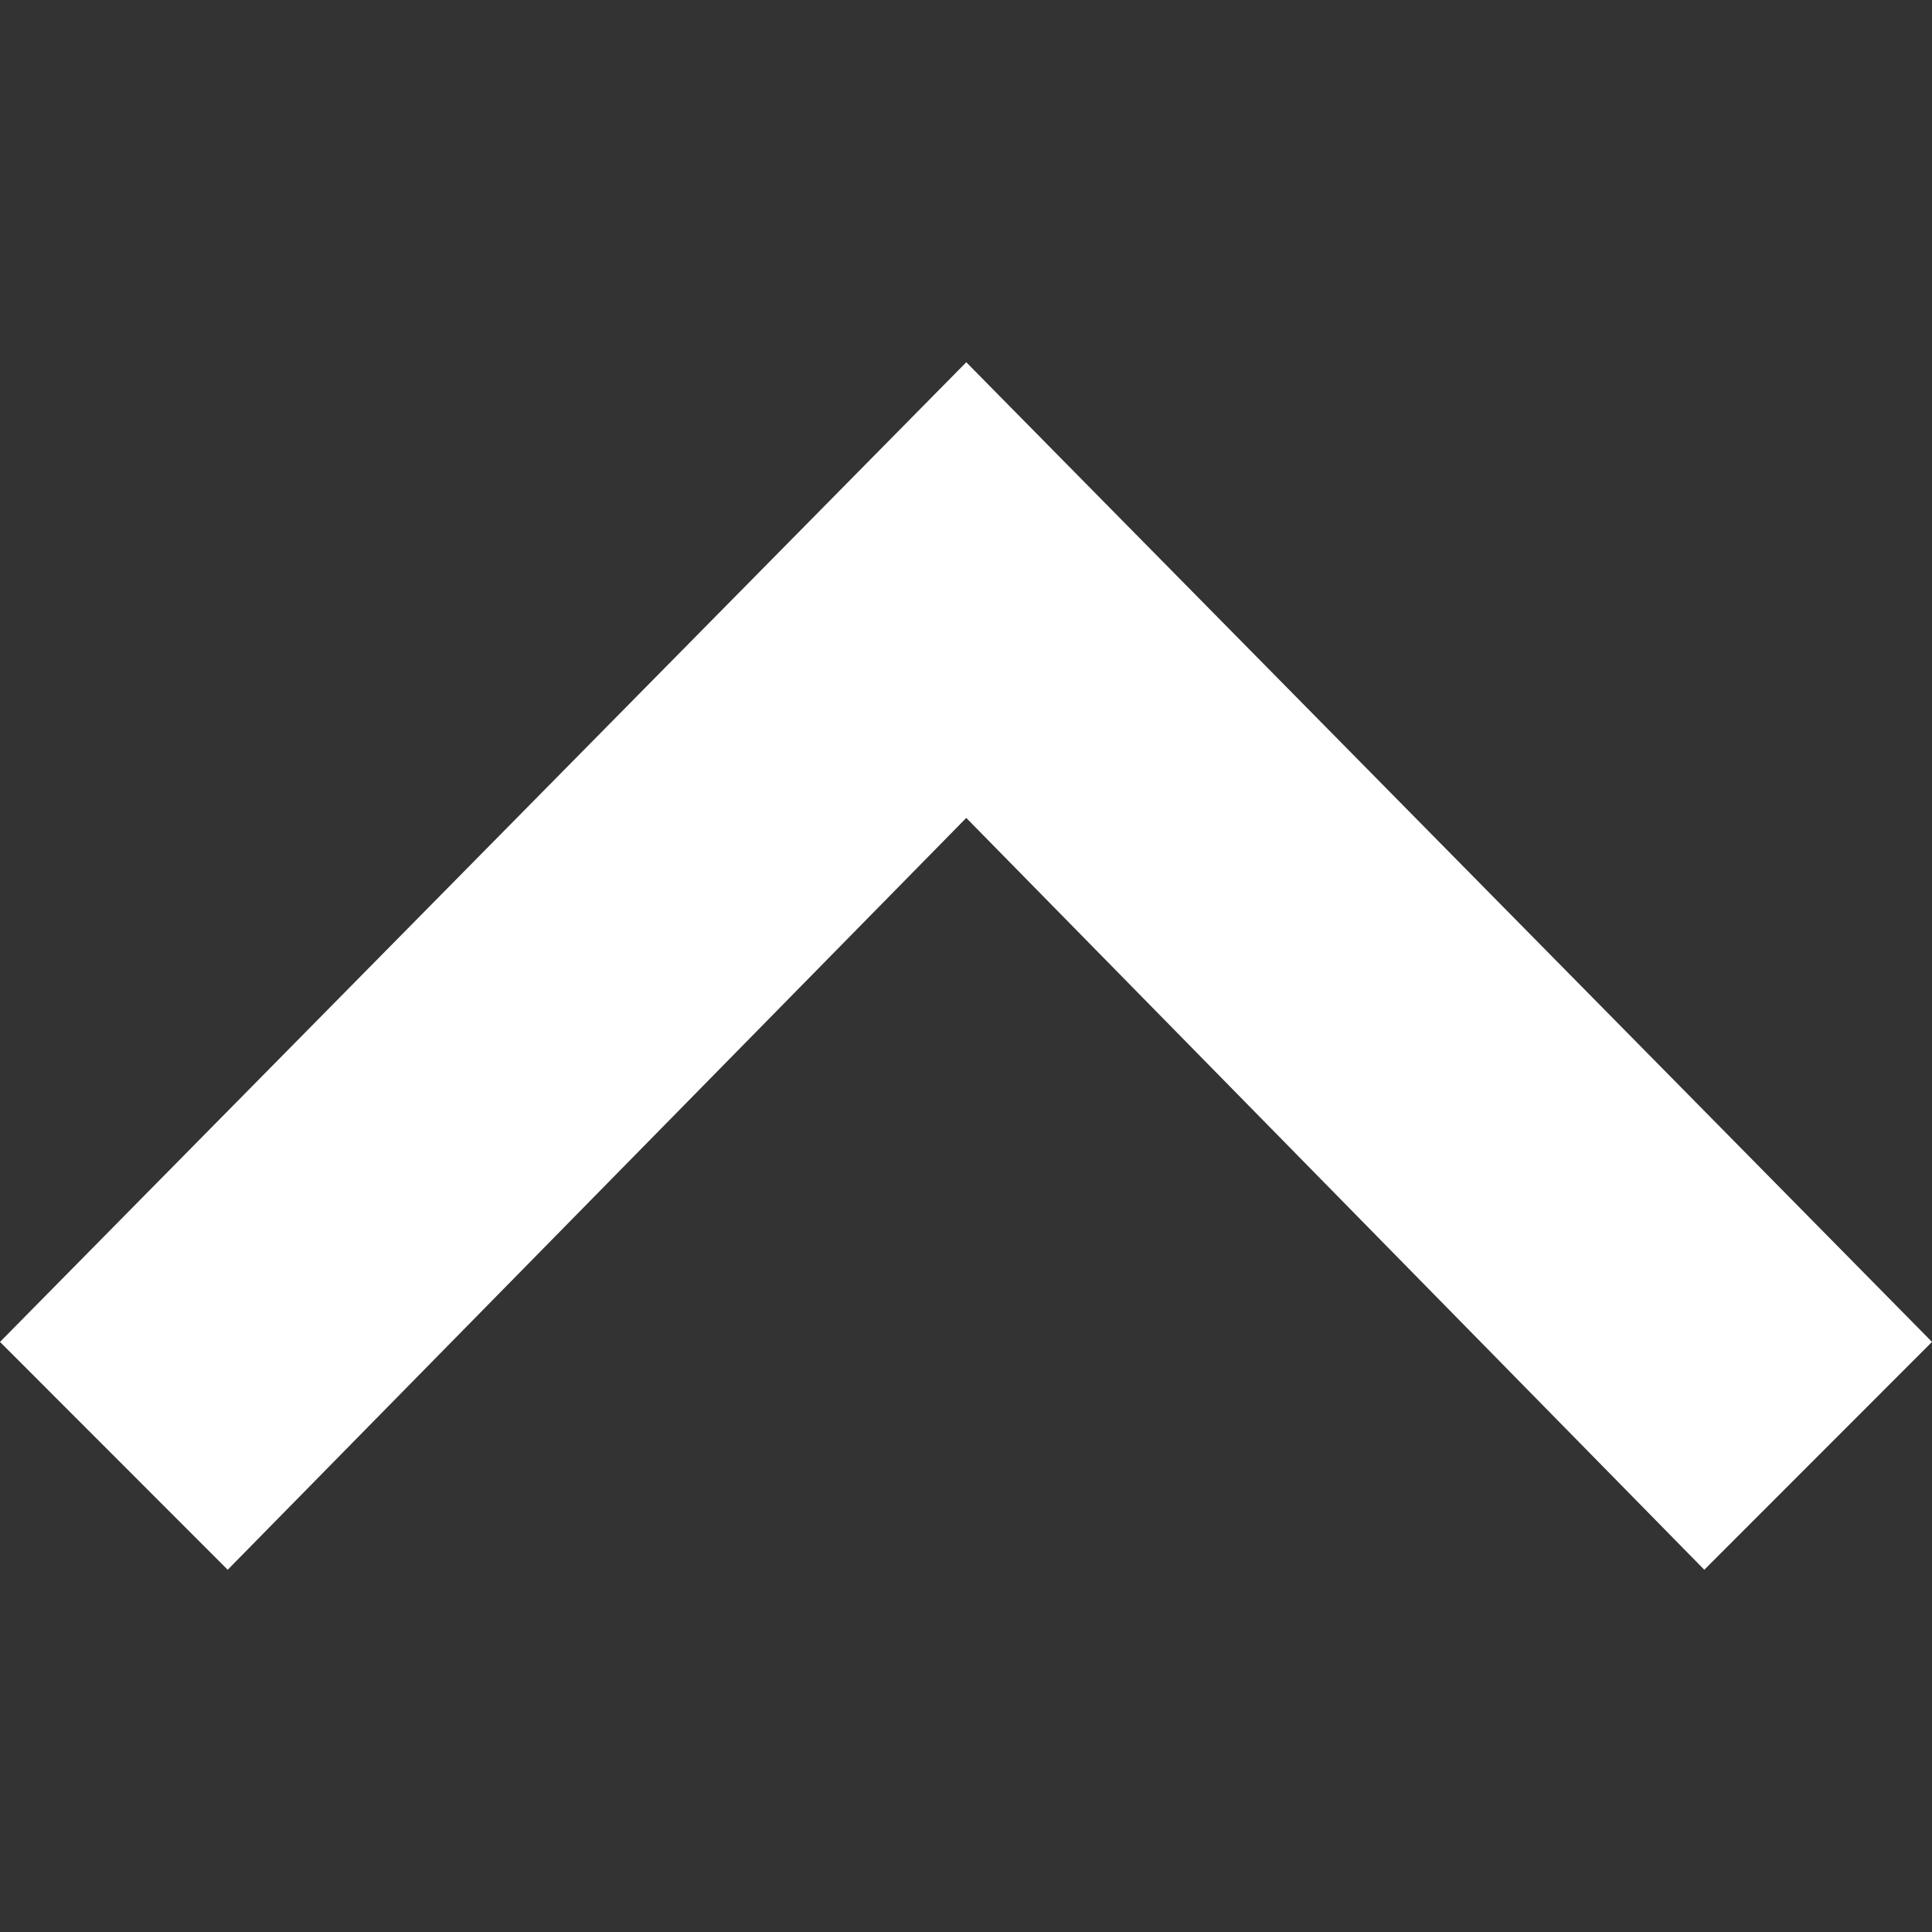 <svg width="14" height="14" viewBox="0 0 14 14" fill="none" xmlns="http://www.w3.org/2000/svg">
<rect x="0" y="0" width="14" height="14" fill="#333333" stroke="none"/>
<path d="M0 9.724L1.65 11.375L7.002 5.927L12.35 11.375L14 9.724L7.002 2.625L0 9.724Z" fill="white"/>
</svg>

